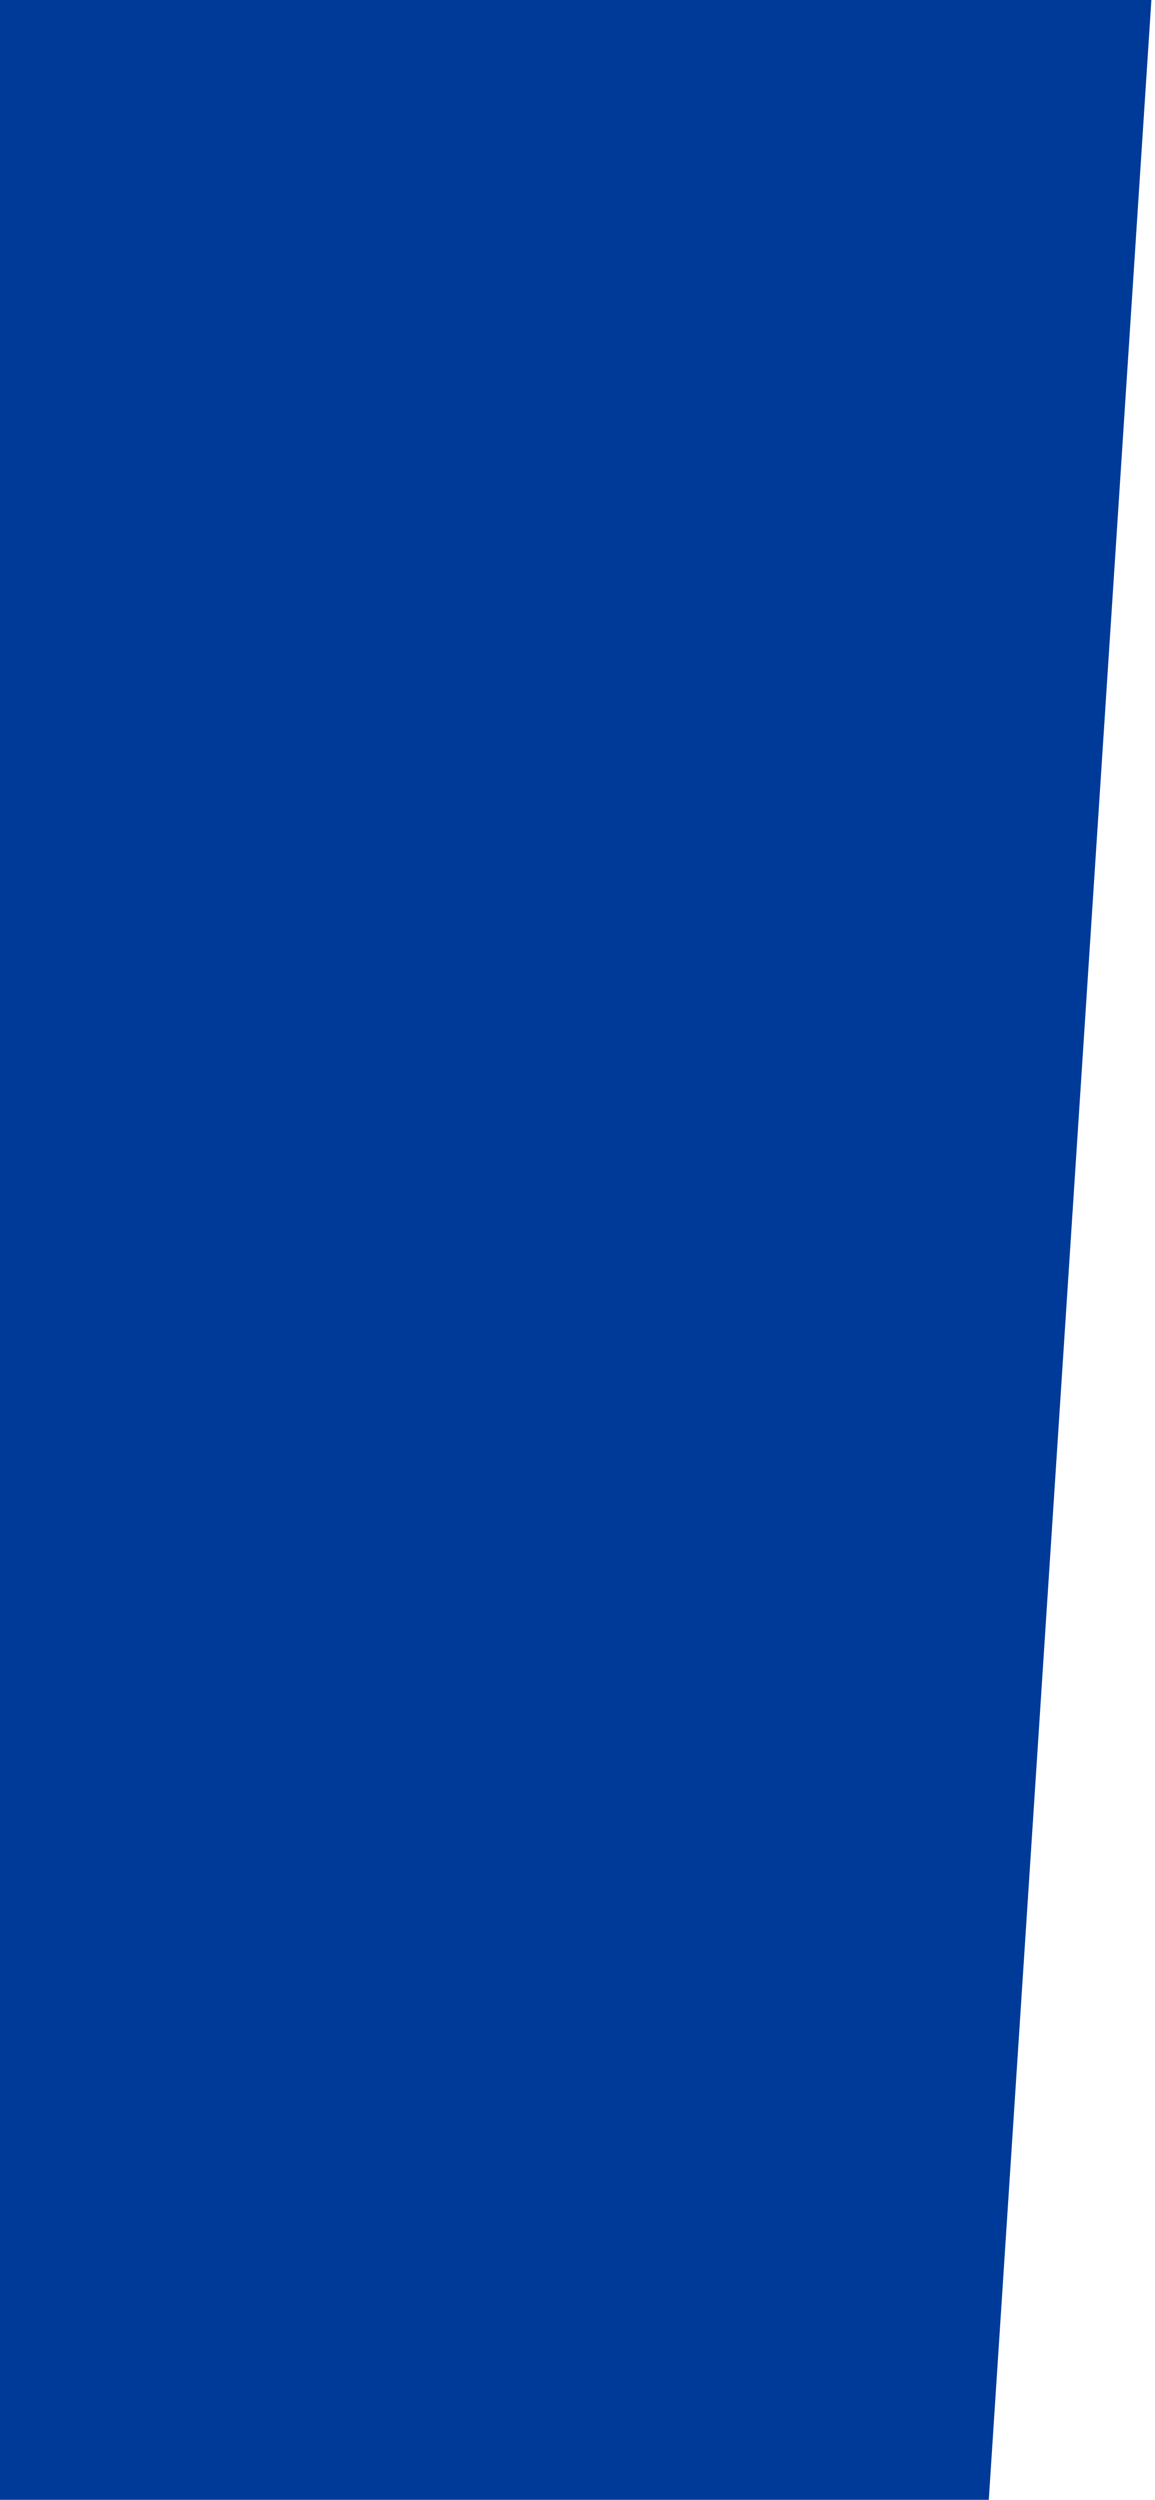 <svg width="470" height="1017" viewBox="0 0 470 1017" fill="none" xmlns="http://www.w3.org/2000/svg">
<path d="M469.34 -12.445L400.927 1039.08L-256.855 1217.09L-846.225 343.575L-777.813 -707.951L-120.03 -885.961L469.34 -12.445Z" fill="#003A98"/>
</svg>
